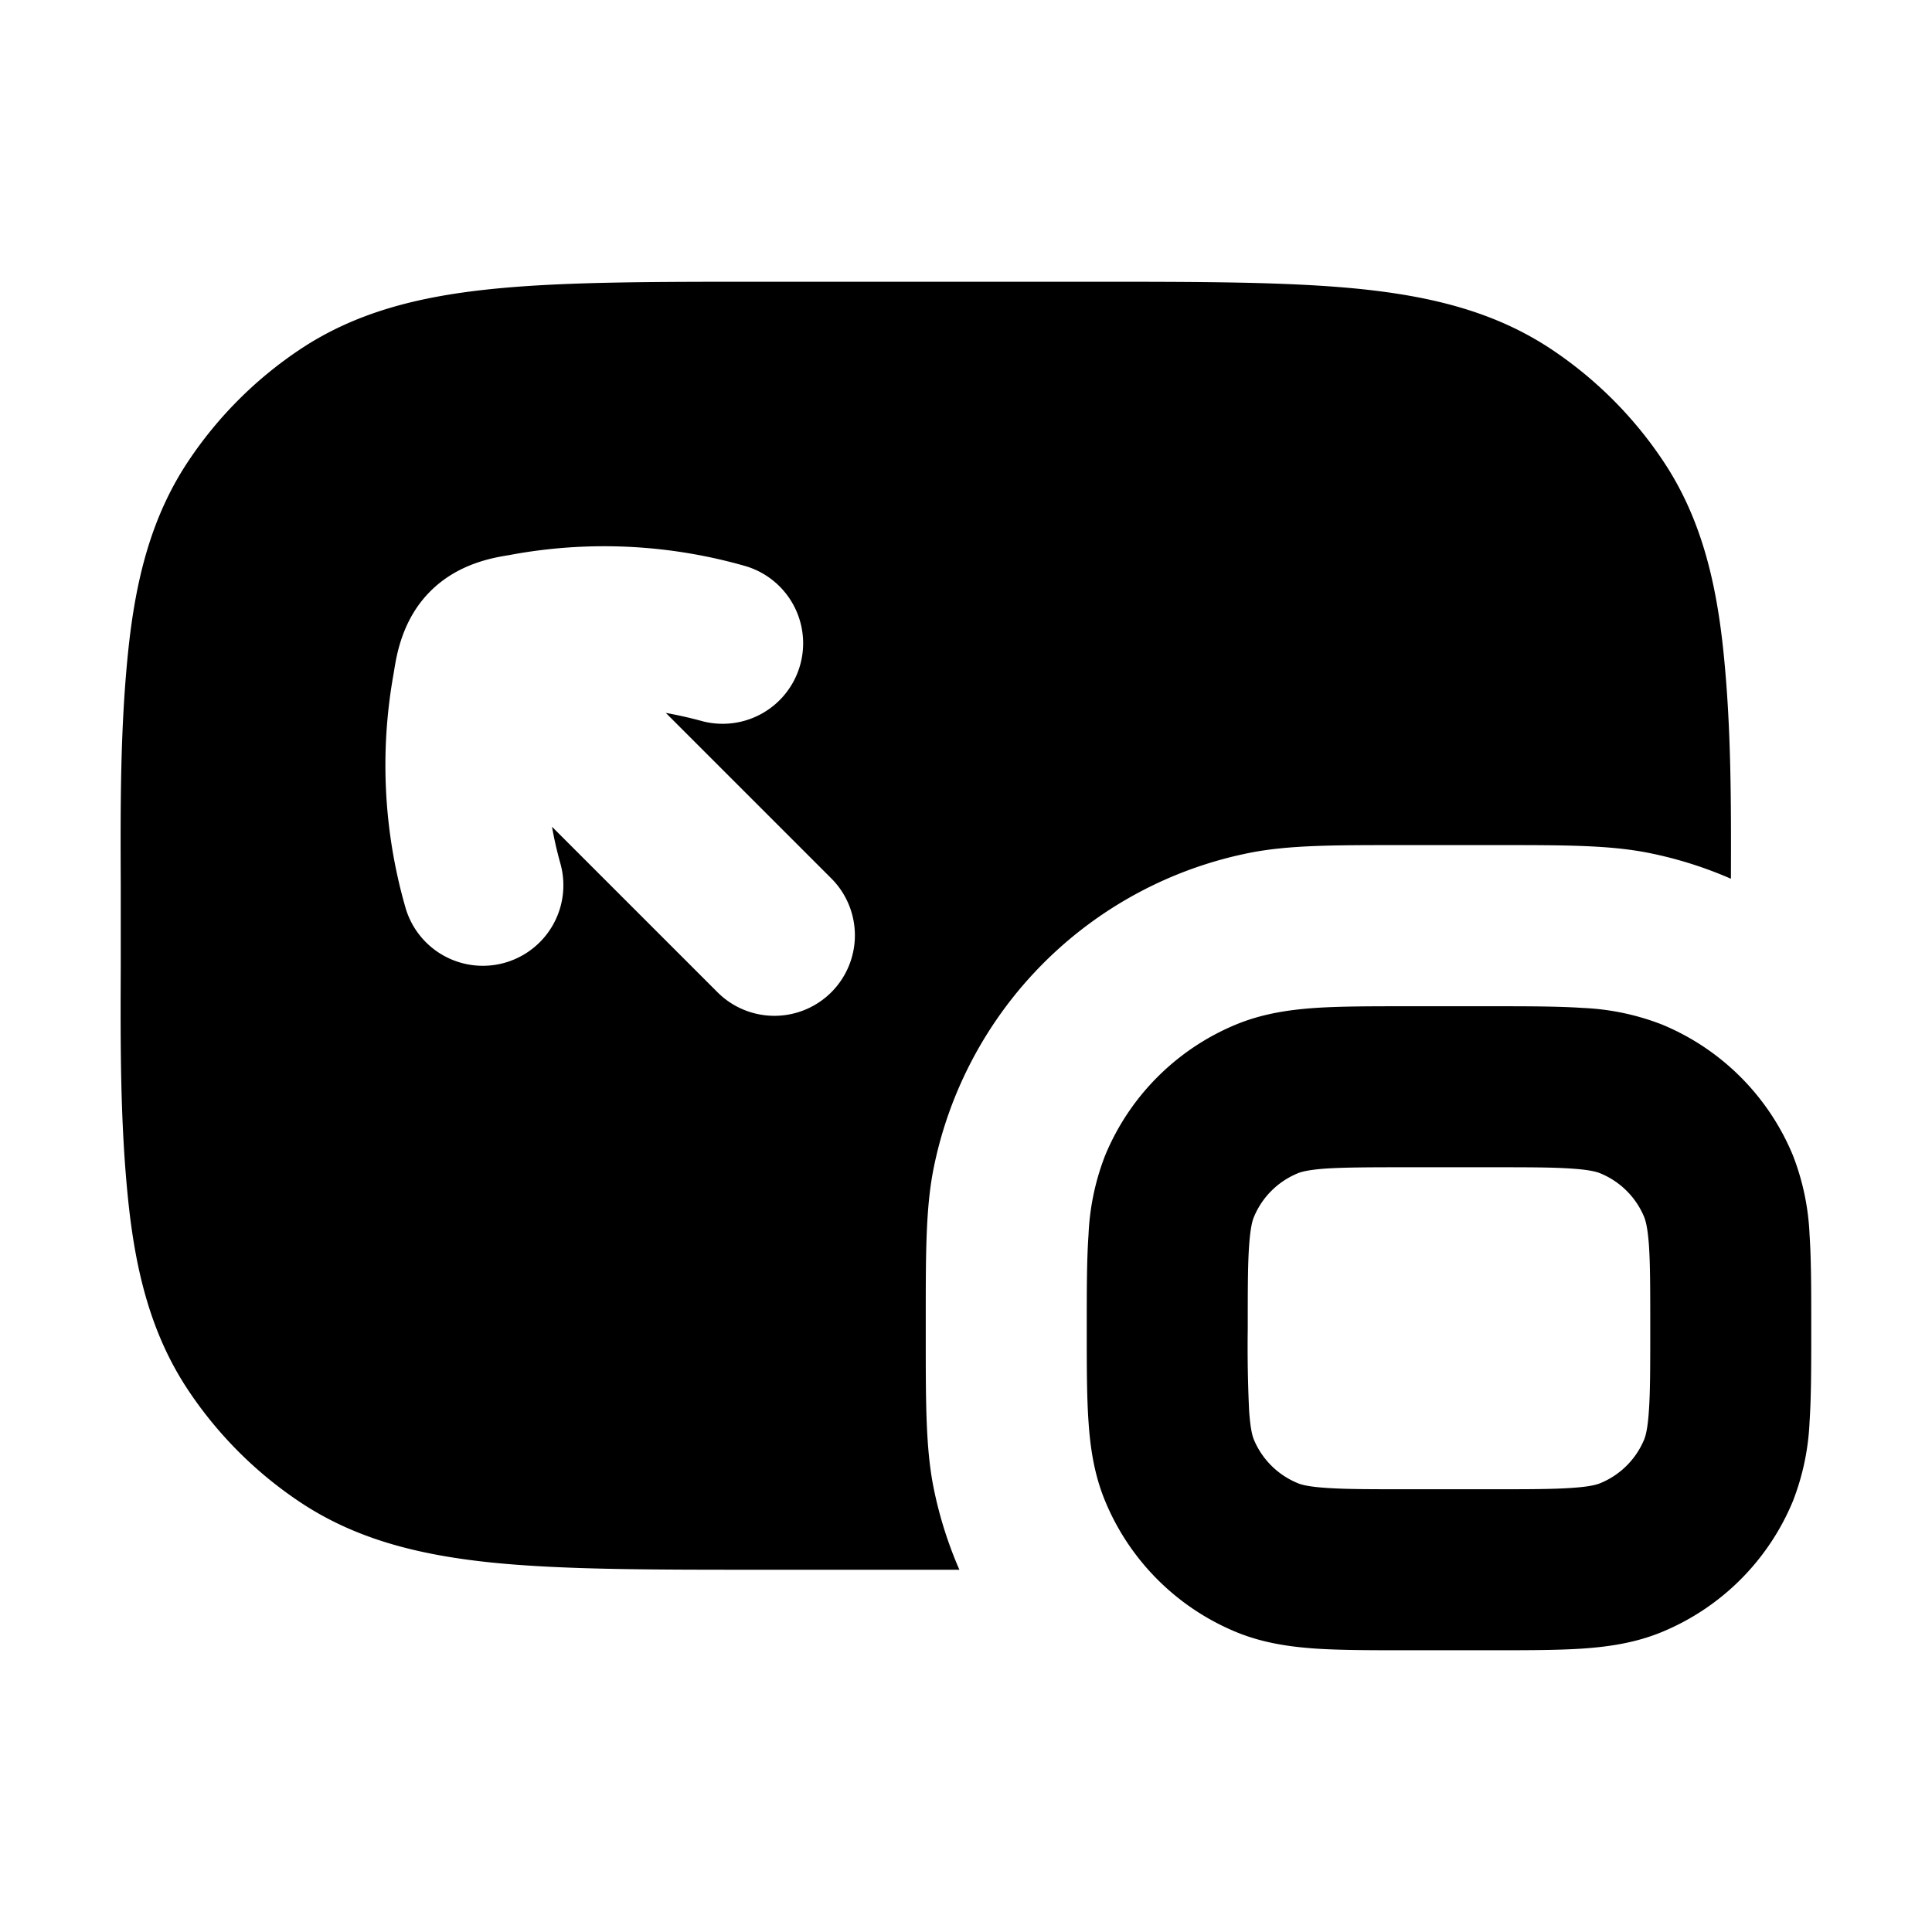 <svg xmlns="http://www.w3.org/2000/svg" width="24" height="24" viewBox="0 0 24 24" fill="none">
    <path fill="currentColor" fill-rule="evenodd" d="M13.554 3.5H9.446c-1.358 0-2.454 0-3.333.09-.907.092-1.694.288-2.39.753a5 5 0 0 0-1.38 1.38c-.465.695-.661 1.482-.753 2.39-.097.953-.094 1.916-.09 2.874v1.026c-.004.958-.007 1.921.09 2.874.092.908.288 1.695.753 2.39a5 5 0 0 0 1.38 1.38c.696.465 1.483.661 2.39.754.879.089 1.975.089 3.333.089h2.472a5.008 5.008 0 0 1-.322-1.026c-.096-.485-.096-1.043-.096-1.86v-.232c0-.817 0-1.375.096-1.86a5 5 0 0 1 3.929-3.928c.484-.096 1.042-.096 1.86-.096h1.23c.818 0 1.376 0 1.86.096a5 5 0 0 1 1.027.322c.003-.935.004-1.874-.091-2.803-.092-.908-.288-1.695-.753-2.39a5 5 0 0 0-1.38-1.38c-.696-.465-1.483-.661-2.39-.754-.88-.089-1.975-.089-3.334-.089m-3.227 8.826a1 1 0 0 1-1.414 0L6.857 10.27c.027.152.062.306.106.463a1 1 0 1 1-1.93.528 6.402 6.402 0 0 1-.145-2.884l.008-.048c.032-.2.104-.639.45-.984.345-.346.783-.418.983-.45l.048-.009a6.375 6.375 0 0 1 2.886.147 1 1 0 0 1-.53 1.928 5.263 5.263 0 0 0-.462-.105l2.056 2.056a1 1 0 0 1 0 1.414m7.173.174h-.032c-.438 0-.817 0-1.13.021-.33.023-.66.072-.986.207a3 3 0 0 0-1.623 1.624 3.07 3.07 0 0 0-.207.986c-.022.313-.022.691-.022 1.13v.064c0 .439 0 .817.022 1.13.022.33.072.66.207.986a3 3 0 0 0 1.623 1.624c.326.135.656.184.986.207.313.021.692.021 1.13.021h1.064c.439 0 .817 0 1.13-.021.33-.023.66-.072.986-.207a3 3 0 0 0 1.624-1.624 3.07 3.07 0 0 0 .207-.986c.021-.313.021-.691.021-1.13v-.064c0-.439 0-.817-.021-1.13a3.07 3.07 0 0 0-.207-.986 3 3 0 0 0-1.624-1.624 3.072 3.072 0 0 0-.985-.207c-.314-.021-.692-.021-1.13-.021H18.5zm-1.382 2.076c.041-.017.128-.044.356-.06.237-.015.547-.016 1.026-.016h1c.48 0 .79 0 1.026.017.229.015.315.042.357.06a1 1 0 0 1 .541.54c.017.042.044.129.06.357.016.237.016.546.016 1.026s0 .79-.017 1.026c-.015.228-.042.315-.059.357a1 1 0 0 1-.541.54c-.042.018-.128.045-.357.06-.236.017-.546.017-1.026.017h-1c-.48 0-.789 0-1.026-.017-.228-.015-.315-.042-.356-.06a1 1 0 0 1-.542-.54c-.017-.042-.043-.129-.059-.357A16.866 16.866 0 0 1 15.5 16.5c0-.48 0-.79.017-1.026.016-.228.042-.315.06-.357a1 1 0 0 1 .54-.54" clip-rule="evenodd"/>
</svg>